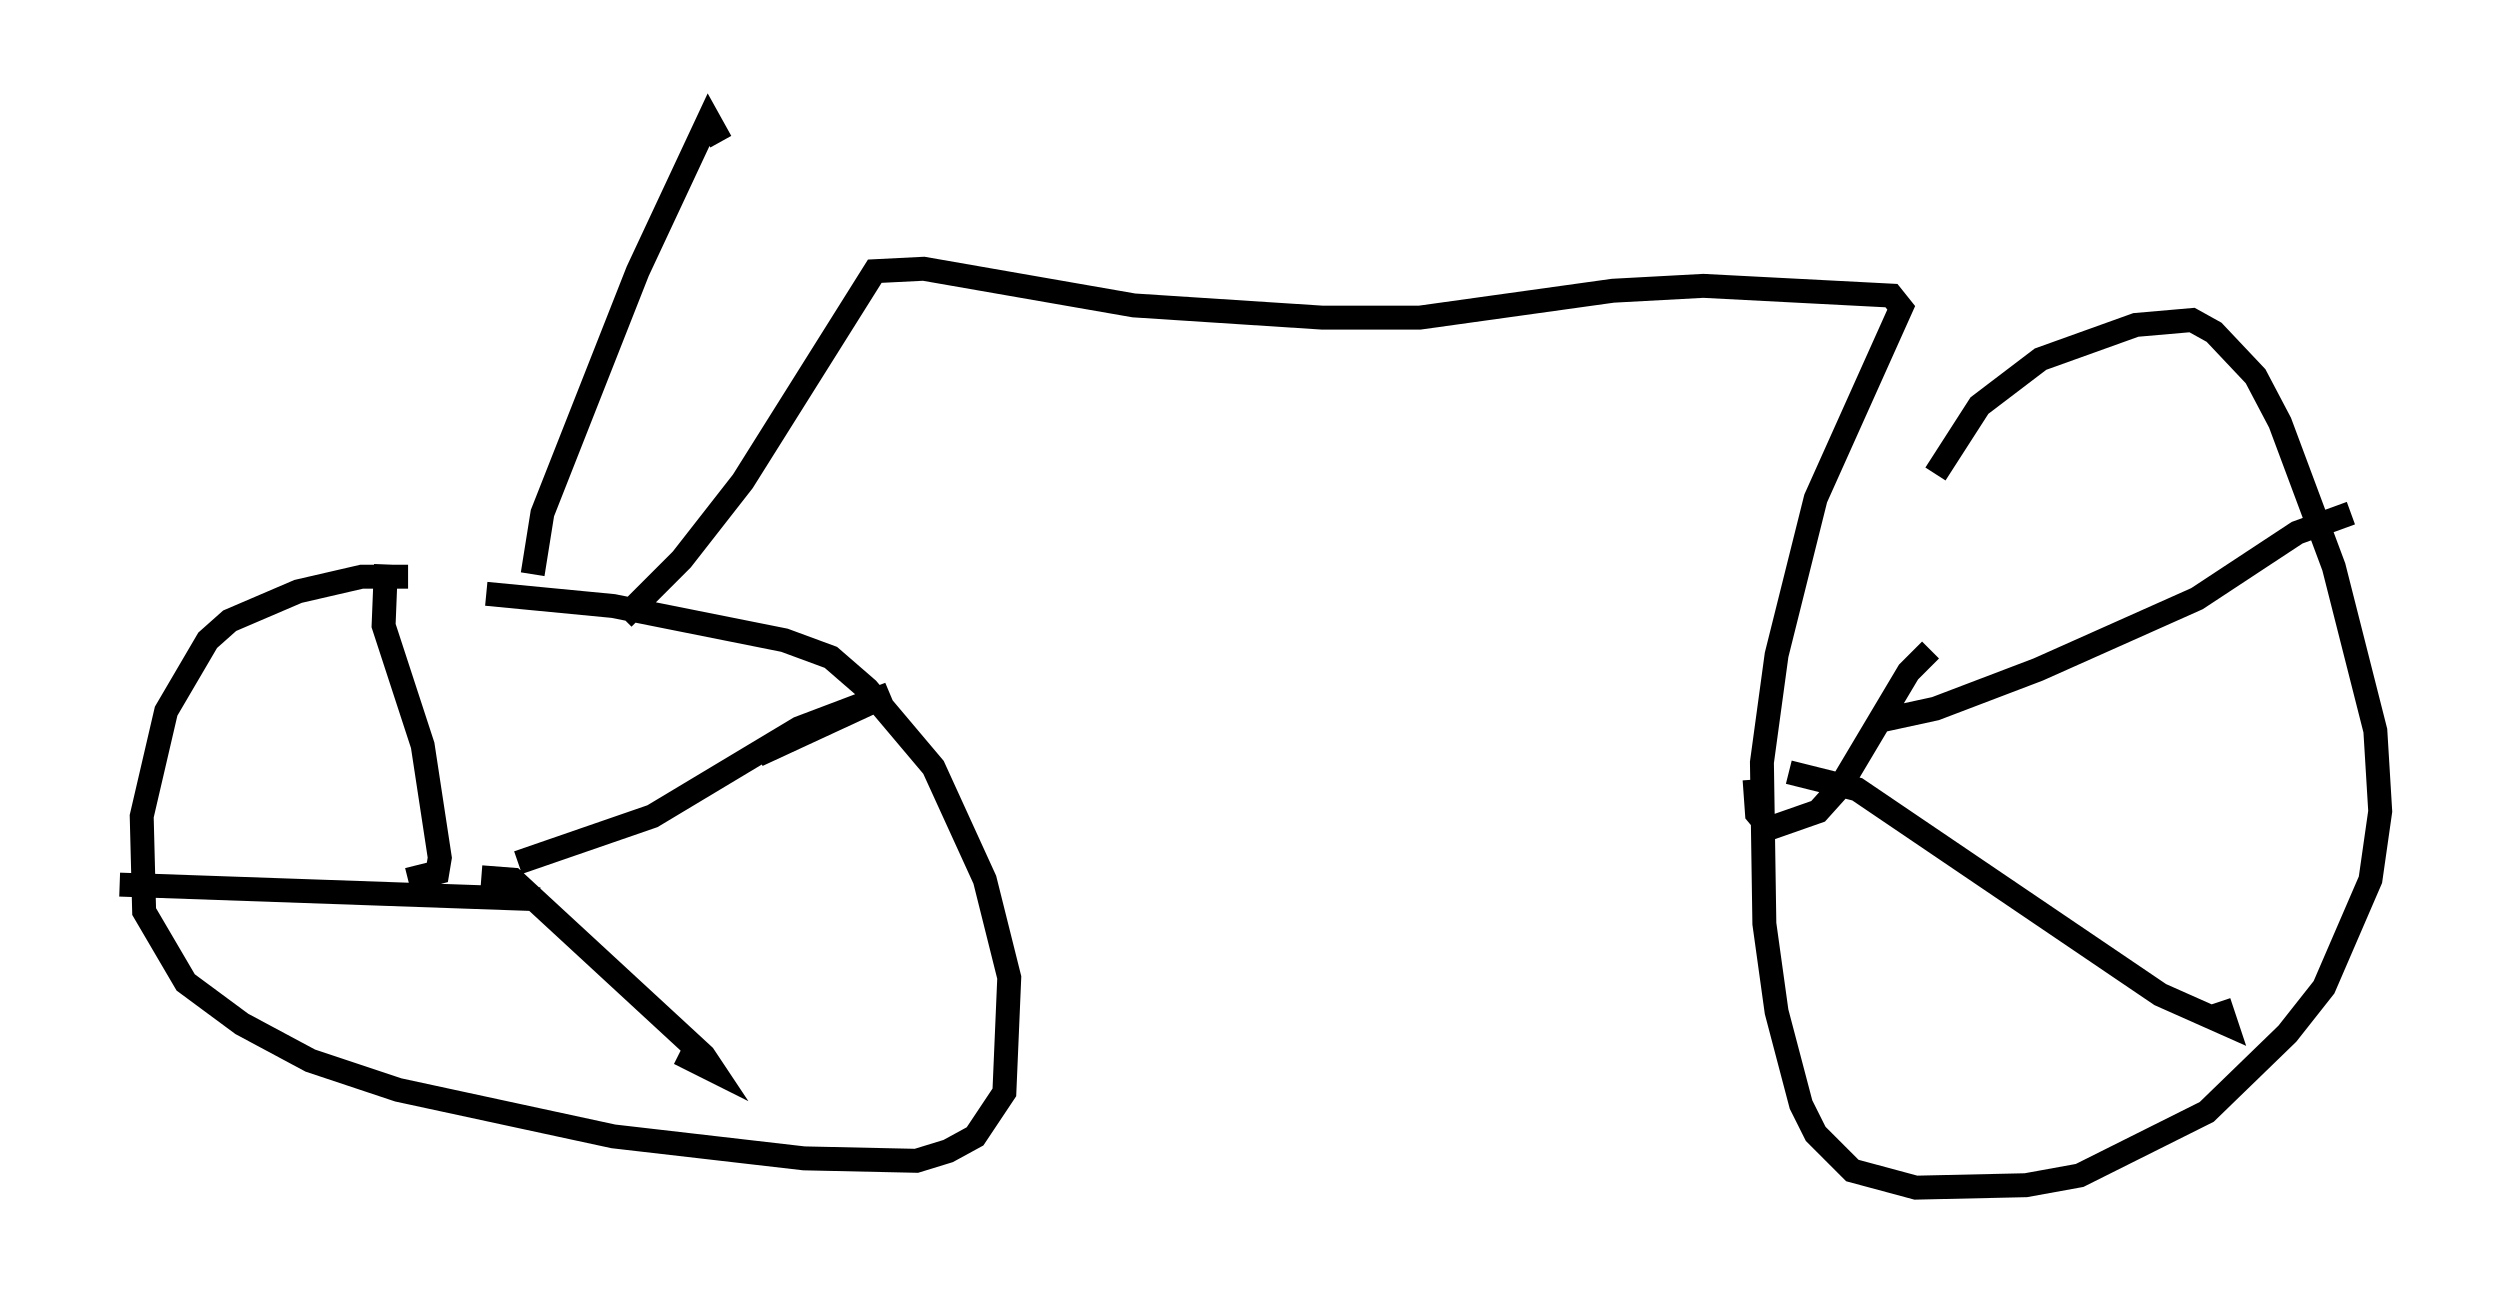 <?xml version="1.0" encoding="utf-8" ?>
<svg baseProfile="full" height="54.611" version="1.1" width="104.428" xmlns="http://www.w3.org/2000/svg" xmlns:ev="http://www.w3.org/2001/xml-events" xmlns:xlink="http://www.w3.org/1999/xlink"><defs /><rect fill="white" height="54.611" width="104.428" x="0" y="0" /><path d="M21.334, 25.213 m-4.288, -1.123 l-1.94, 0.0 -2.654, 0.613 l-2.858, 1.225 -0.919, 0.817 l-1.735, 2.96 -1.021, 4.39 l0.102, 3.981 1.735, 2.96 l2.348, 1.735 2.858, 1.531 l3.675, 1.225 8.983, 1.94 l7.963, 0.919 4.696, 0.102 l1.327, -0.408 1.123, -0.613 l1.225, -1.838 0.204, -4.798 l-1.021, -4.083 -2.144, -4.696 l-2.756, -3.267 -1.531, -1.327 l-1.94, -0.715 -7.146, -1.429 l-5.308, -0.51 m1.531, 11.433 l0.102, 0.102 m-0.306, -0.306 l5.615, -1.94 6.125, -3.675 l3.777, -1.429 -5.513, 2.552 m-11.536, 5.104 l1.327, 0.102 7.963, 7.35 l0.408, 0.613 -1.429, -0.715 m-5.819, -6.431 l-17.559, -0.613 m12.046, -0.204 l1.225, -0.306 0.102, -0.613 l-0.715, -4.696 -1.633, -5.002 l0.102, -2.552 m6.125, 0.408 l0.408, -2.552 3.981, -10.106 l2.96, -6.329 0.51, 0.919 m-4.083, 19.906 l2.45, -2.45 2.552, -3.267 l5.513, -8.779 2.042, -0.102 l8.779, 1.531 7.861, 0.51 l4.083, 0.0 8.065, -1.123 l3.777, -0.204 7.861, 0.408 l0.408, 0.51 -3.573, 7.963 l-1.633, 6.533 -0.613, 4.492 l0.102, 6.738 0.51, 3.675 l1.021, 3.879 0.613, 1.225 l1.531, 1.531 2.654, 0.715 l4.594, -0.102 2.246, -0.408 l5.308, -2.654 3.369, -3.267 l1.531, -1.94 1.94, -4.492 l0.408, -2.858 -0.204, -3.369 l-1.735, -6.84 -2.246, -6.023 l-1.021, -1.94 -1.735, -1.838 l-0.919, -0.51 -2.348, 0.204 l-3.981, 1.429 -2.552, 1.94 l-1.838, 2.858 m-2.348, 10.311 l2.348, -0.51 4.288, -1.633 l6.635, -2.96 4.185, -2.756 l2.246, -0.817 m-23.479, 10.821 l2.858, 0.715 12.658, 8.575 l2.756, 1.225 -0.306, -0.919 m-12.046, -14.7 l-0.919, 0.919 -2.858, 4.798 l-0.919, 1.021 -2.042, 0.715 l-0.51, -0.613 -0.102, -1.429 " fill="none" stroke="black" stroke-width="1" /></svg>